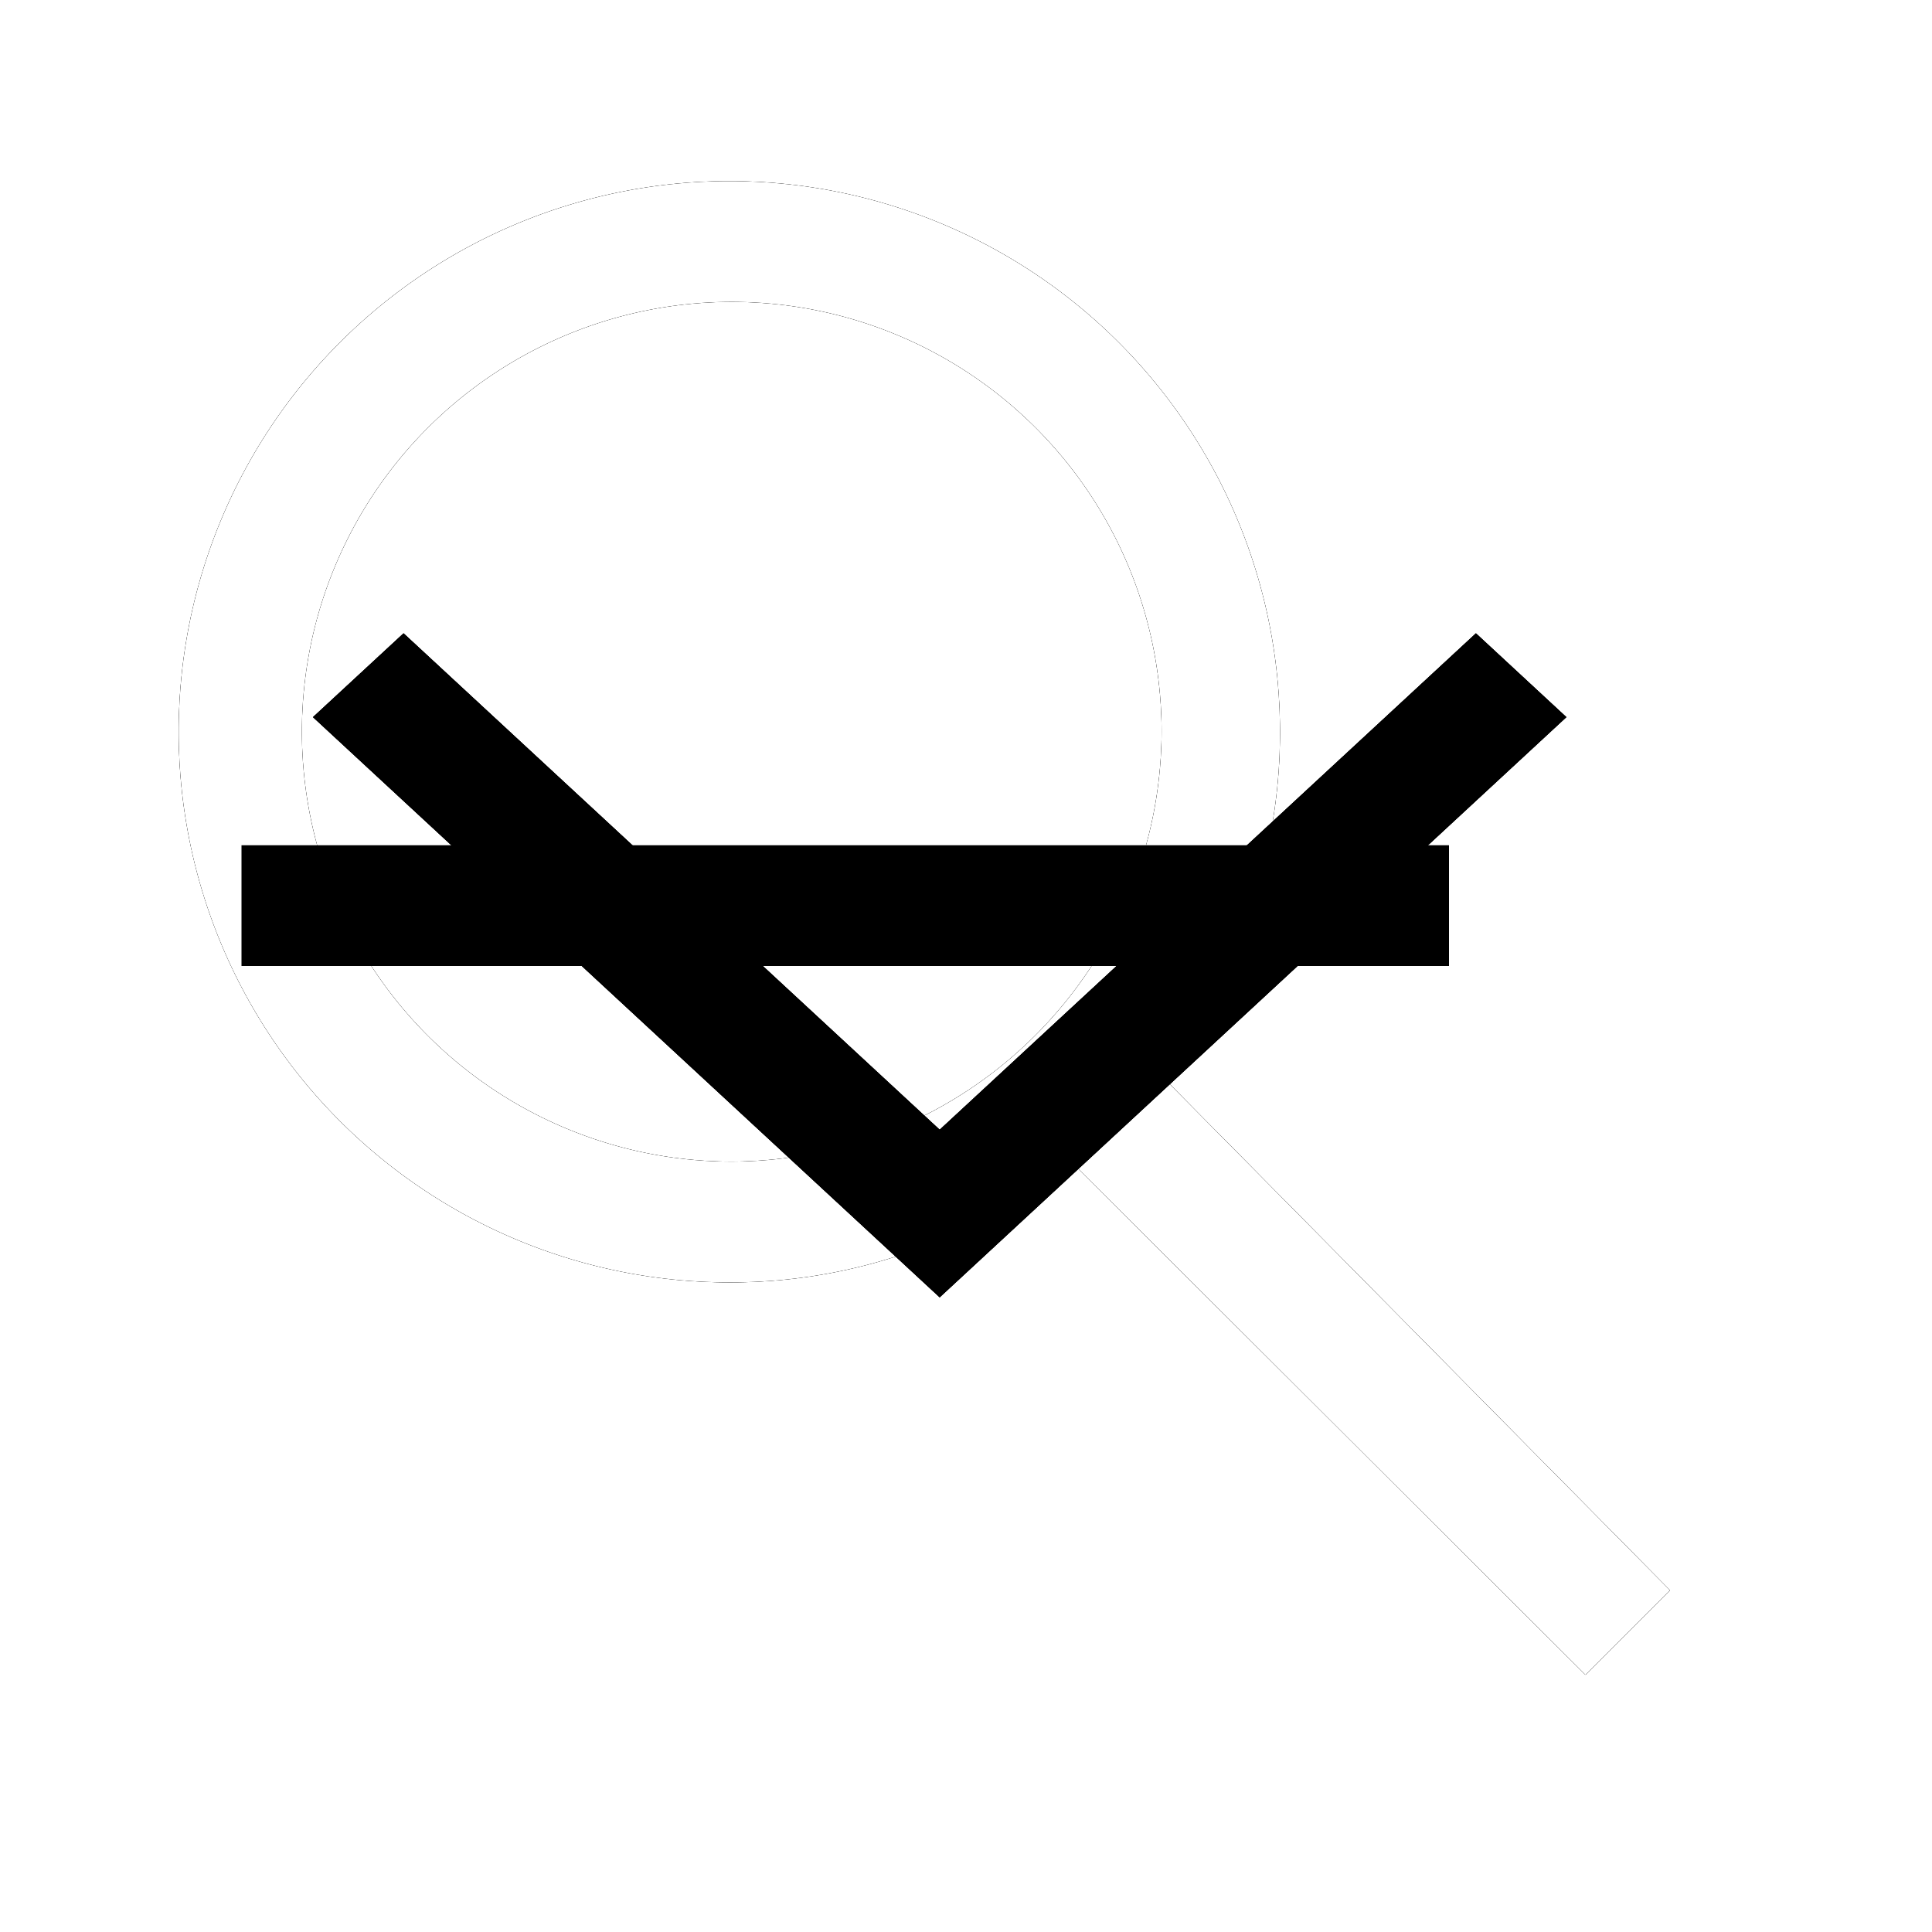 <svg xmlns="http://www.w3.org/2000/svg" xmlns:xlink="http://www.w3.org/1999/xlink" width="16" height="16" viewBox="0 0 16 16">

<!-- don't touch this part without updating CSP header => bug Firefox https://bugzilla.mozilla.org/show_bug.cgi?id=1262842#c33 -->
<style>use { display: none; }
use:target { display: block; }
.white { fill: #fff; }
.black { fill: #000; }
.rotated-right,
.rotated-left,
.mirror {
-webkit-transform-origin: center;
transform-origin: center;
}
.rotated-right {
-webkit-transform: rotateZ(-90deg);
transform: rotateZ(-90deg);
}
.rotated-left {
-webkit-transform: rotateZ(90deg);
transform: rotateZ(90deg);
}
.mirror {
-webkit-transform: rotateY(180deg);
transform: rotateY(180deg);
}
.low-opacity {
opacity: .3;
}</style> 

  <symbol id="symbol-search"> 
  <path d="M9.6,8.89a4.47,4.47,0,0,0,1-2.83,4.56,4.56,0,1,0-4.56,4.56,4.47,4.47,0,0,0,2.83-1l4.26,4.25.7-.7Zm-3.54.73A3.56,3.56,0,1,1,9.62,6.06,3.57,3.57,0,0,1,6.06,9.62Z"></path>
  </symbol> 

  <!-- careful, this one is used by breadcrumb domain -->
  <symbol id="symbol-caret"> 
  <path d="M7.782 9.356l-4.44-4.111-.75.694 5.19 4.805 5.19-4.805-.749-.694z"/>
  </symbol> 

  <symbol id="symbol-dash">
  <rect x="2" y="7" width="10" height="1" />
  </symbol>
  
  <use id="css-search" xlink:href="#symbol-search" class="black" />
  <use id="css-search-rtl" xlink:href="#symbol-search" class="black mirror" />
  <use id="css-search-white" xlink:href="#symbol-search" class="white" />
  <use id="css-caret" xlink:href="#symbol-caret" class="black" />
  <use id="css-greater" xlink:href="#symbol-caret" class="black rotated-right" />
  <use id="css-lesser" xlink:href="#symbol-caret" class="black rotated-left" />
  <use id="css-dash" xlink:href="#symbol-dash" class="black low-opacity" />

</svg>